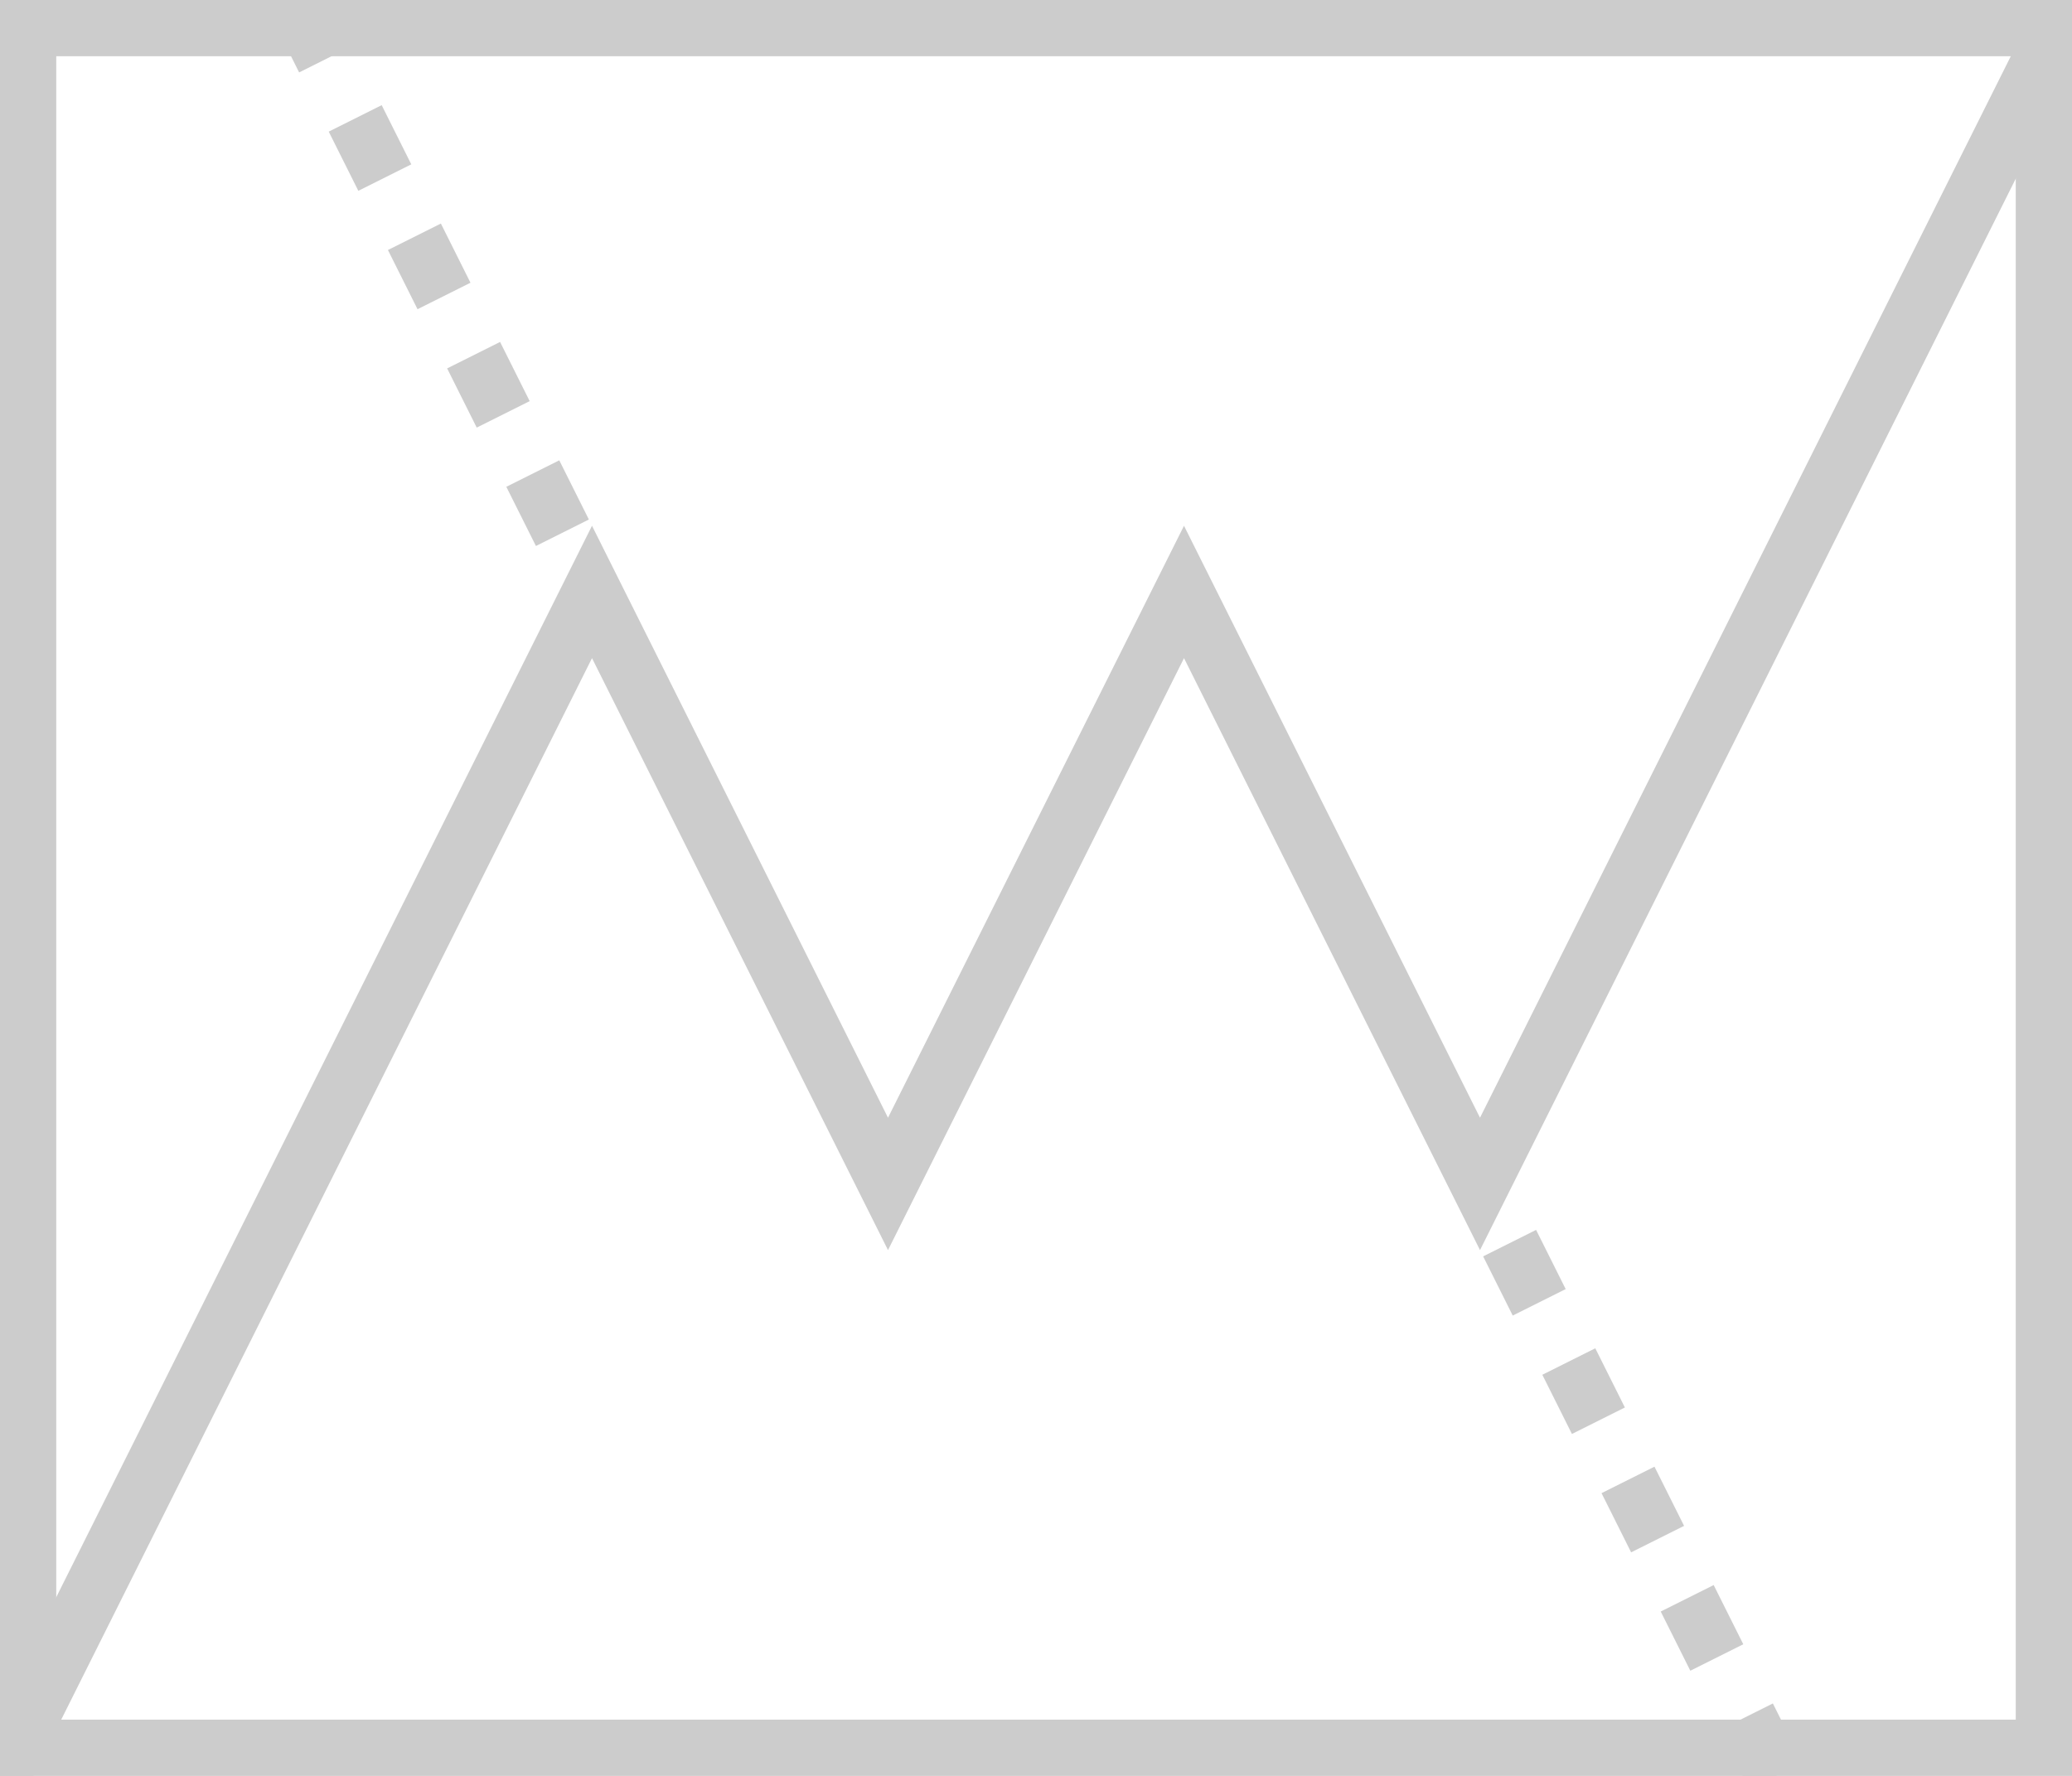 <svg xmlns="http://www.w3.org/2000/svg" width="700" height="600" x="0" y="0" viewBox="0 0 700 600">
	
	<style>
        #line1, #line2 {
                animation: draw 3s linear infinite;
        }

        @keyframes draw {
            to {
                stroke-dashoffset: 223.6;
            }
        }
    </style>

    <rect stroke="#CCC" stroke-width="38" fill="none" x="0" y="0" width="700" height="600"/>
	<path stroke="#CCC" stroke-width="20" fill="none" d="M0 600l200-400 100 200 100-200 100 200L700 0"/>
	<path id="line1" stroke-dasharray="22.36, 22.36" stroke="#CCC" stroke-width="20" fill="none" d="M100 0l100 200"/>
	<path id="line2" stroke-dasharray="22.36, 22.36" stroke="#CCC" stroke-width="20" fill="none" d="M600 600L500 400"/>
	
</svg>
